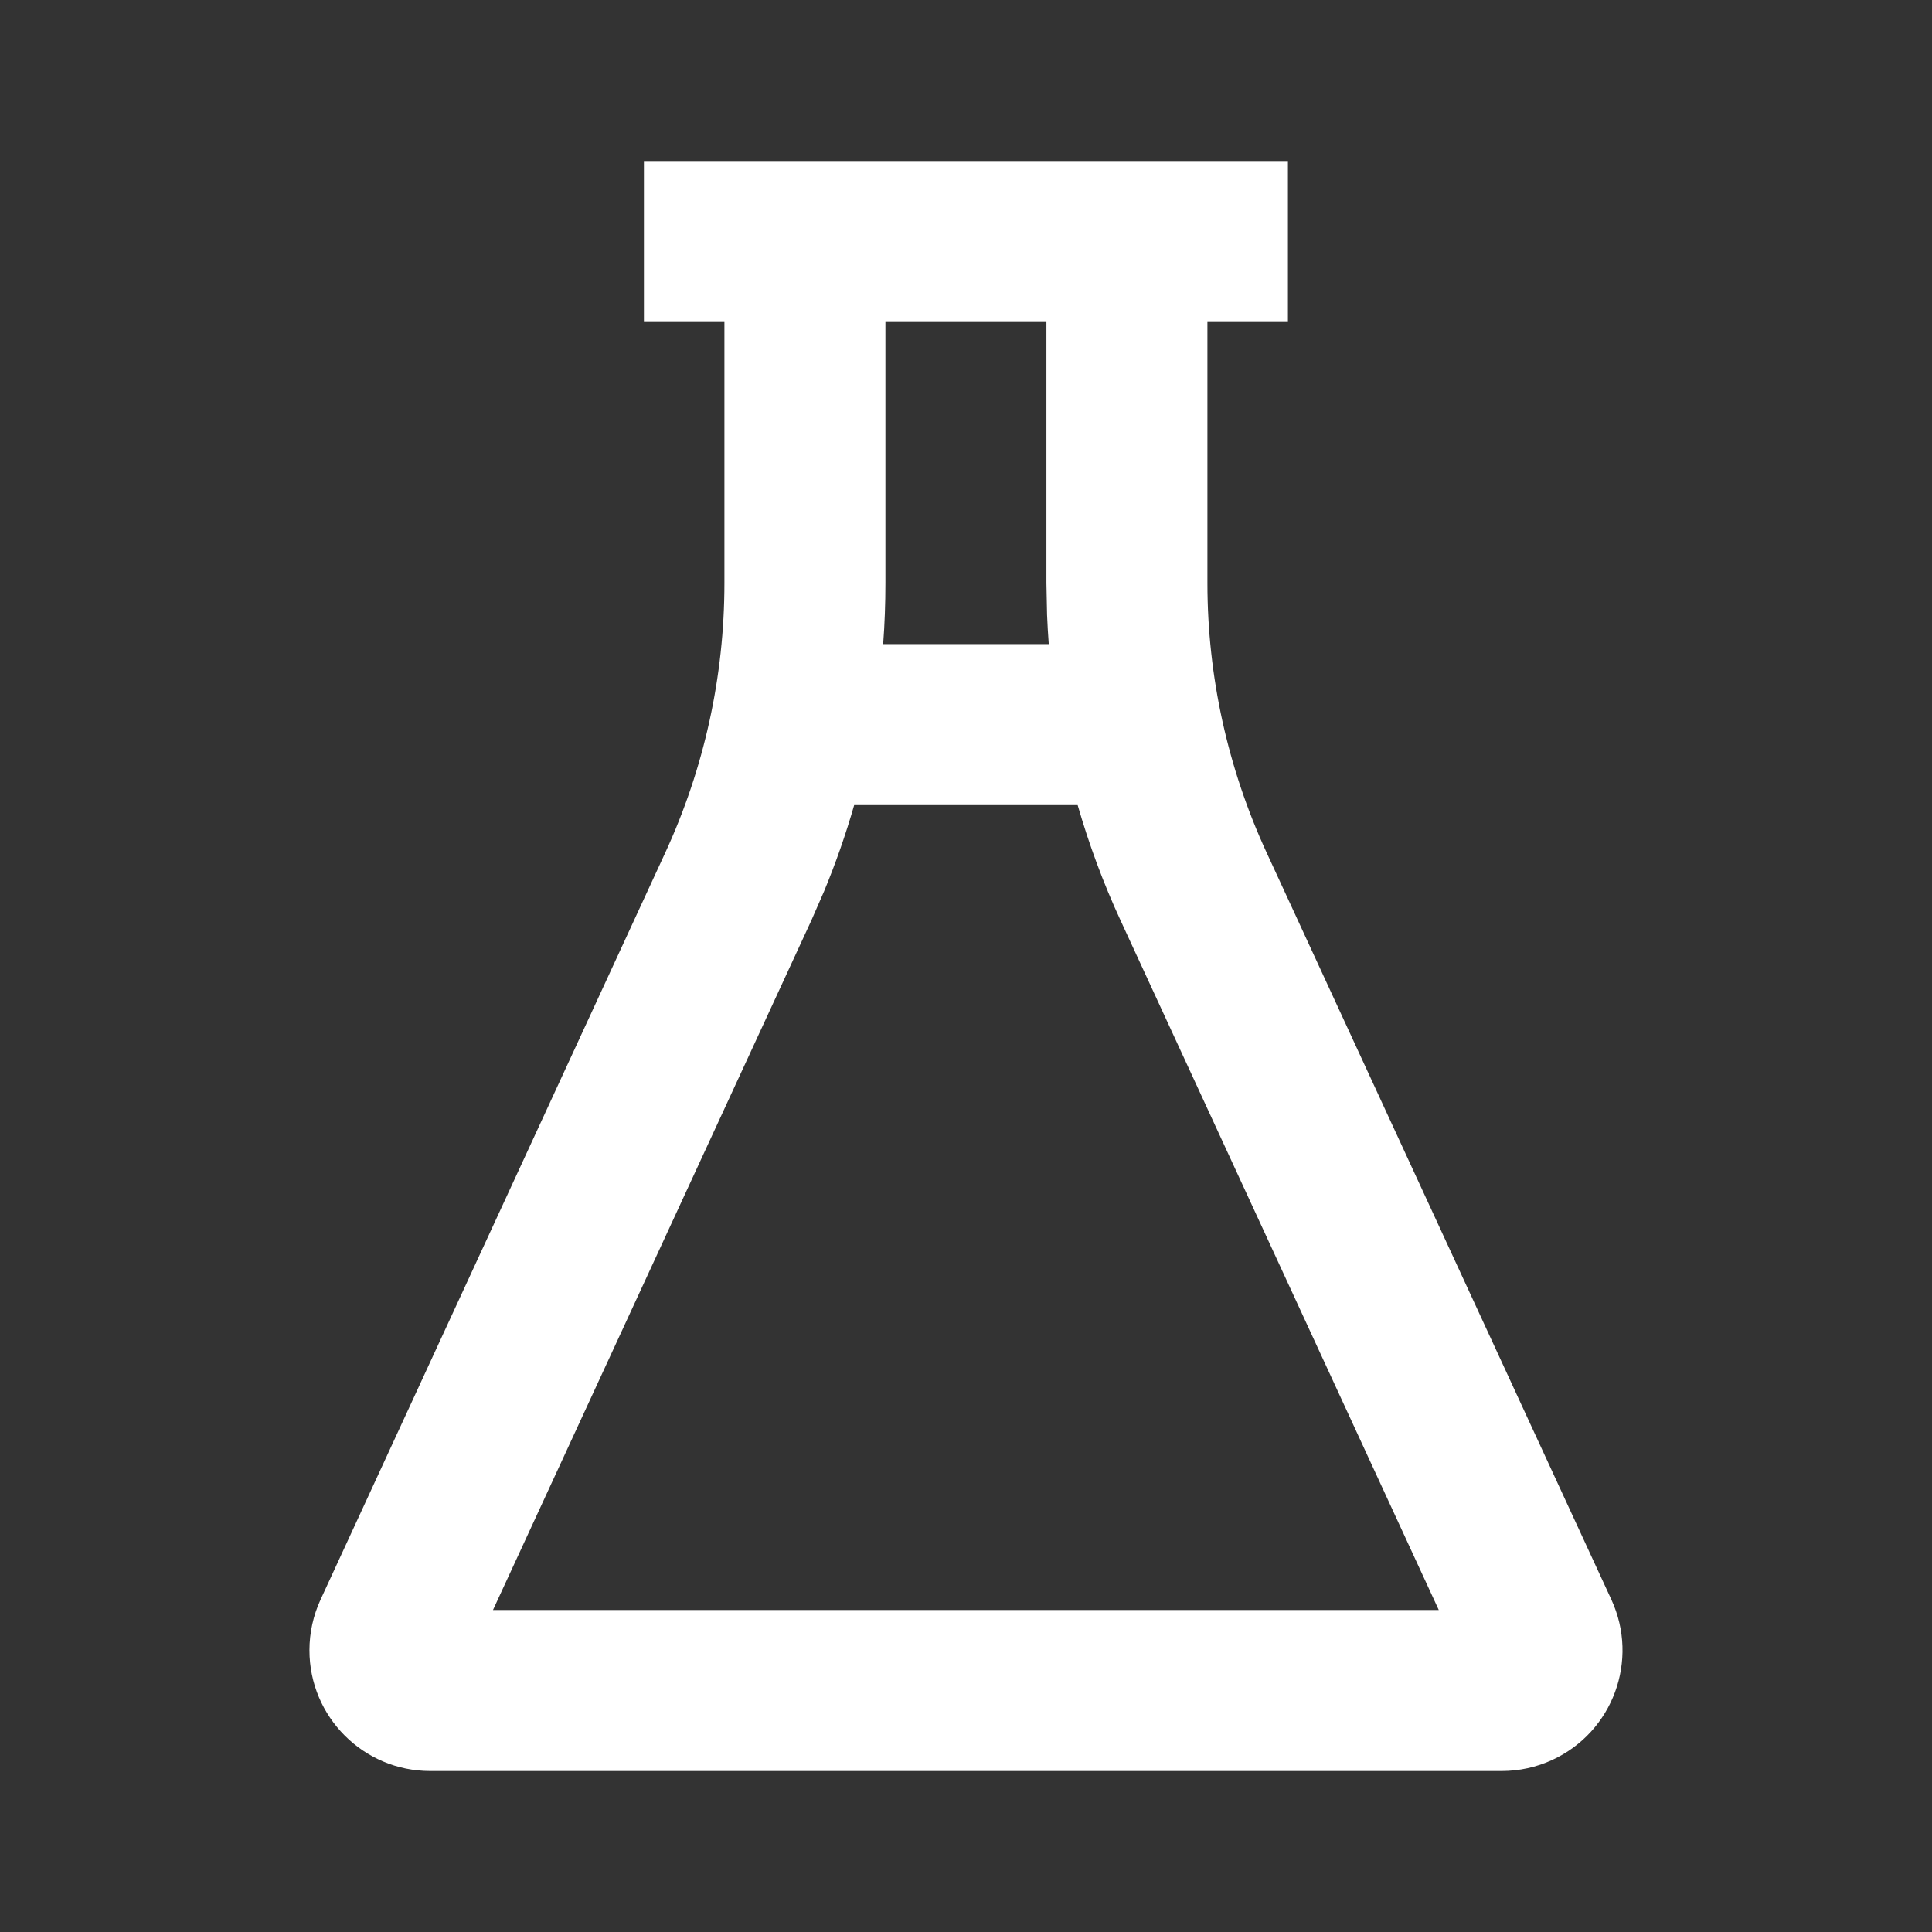 <svg xmlns="http://www.w3.org/2000/svg" viewBox="0 0 24 24" width="24" height="24" fill="white"><rect x="0" y="0" width="24" height="24" fill="#333333" stroke="none"/><path d="M15.999 2V4H14.999V7.243C14.999 8.401 15.251 9.544 15.736 10.595L20.017 19.871C20.364 20.624 20.036 21.515 19.284 21.862C19.087 21.953 18.872 22 18.655 22H5.344C4.515 22 3.844 21.328 3.844 20.5C3.844 20.283 3.891 20.069 3.982 19.871L8.263 10.595C8.748 9.544 8.999 8.401 8.999 7.243V4H7.999V2H15.999ZM13.387 10.001H10.611C10.507 10.364 10.382 10.722 10.237 11.072L10.079 11.434L6.124 20H17.873L13.92 11.434C13.705 10.969 13.528 10.49 13.387 10.001ZM10.999 7.243C10.999 7.496 10.99 7.749 10.971 8.001H13.028C13.019 7.88 13.012 7.759 13.007 7.637L12.999 7.243V4H10.999V7.243Z"></path></svg>
